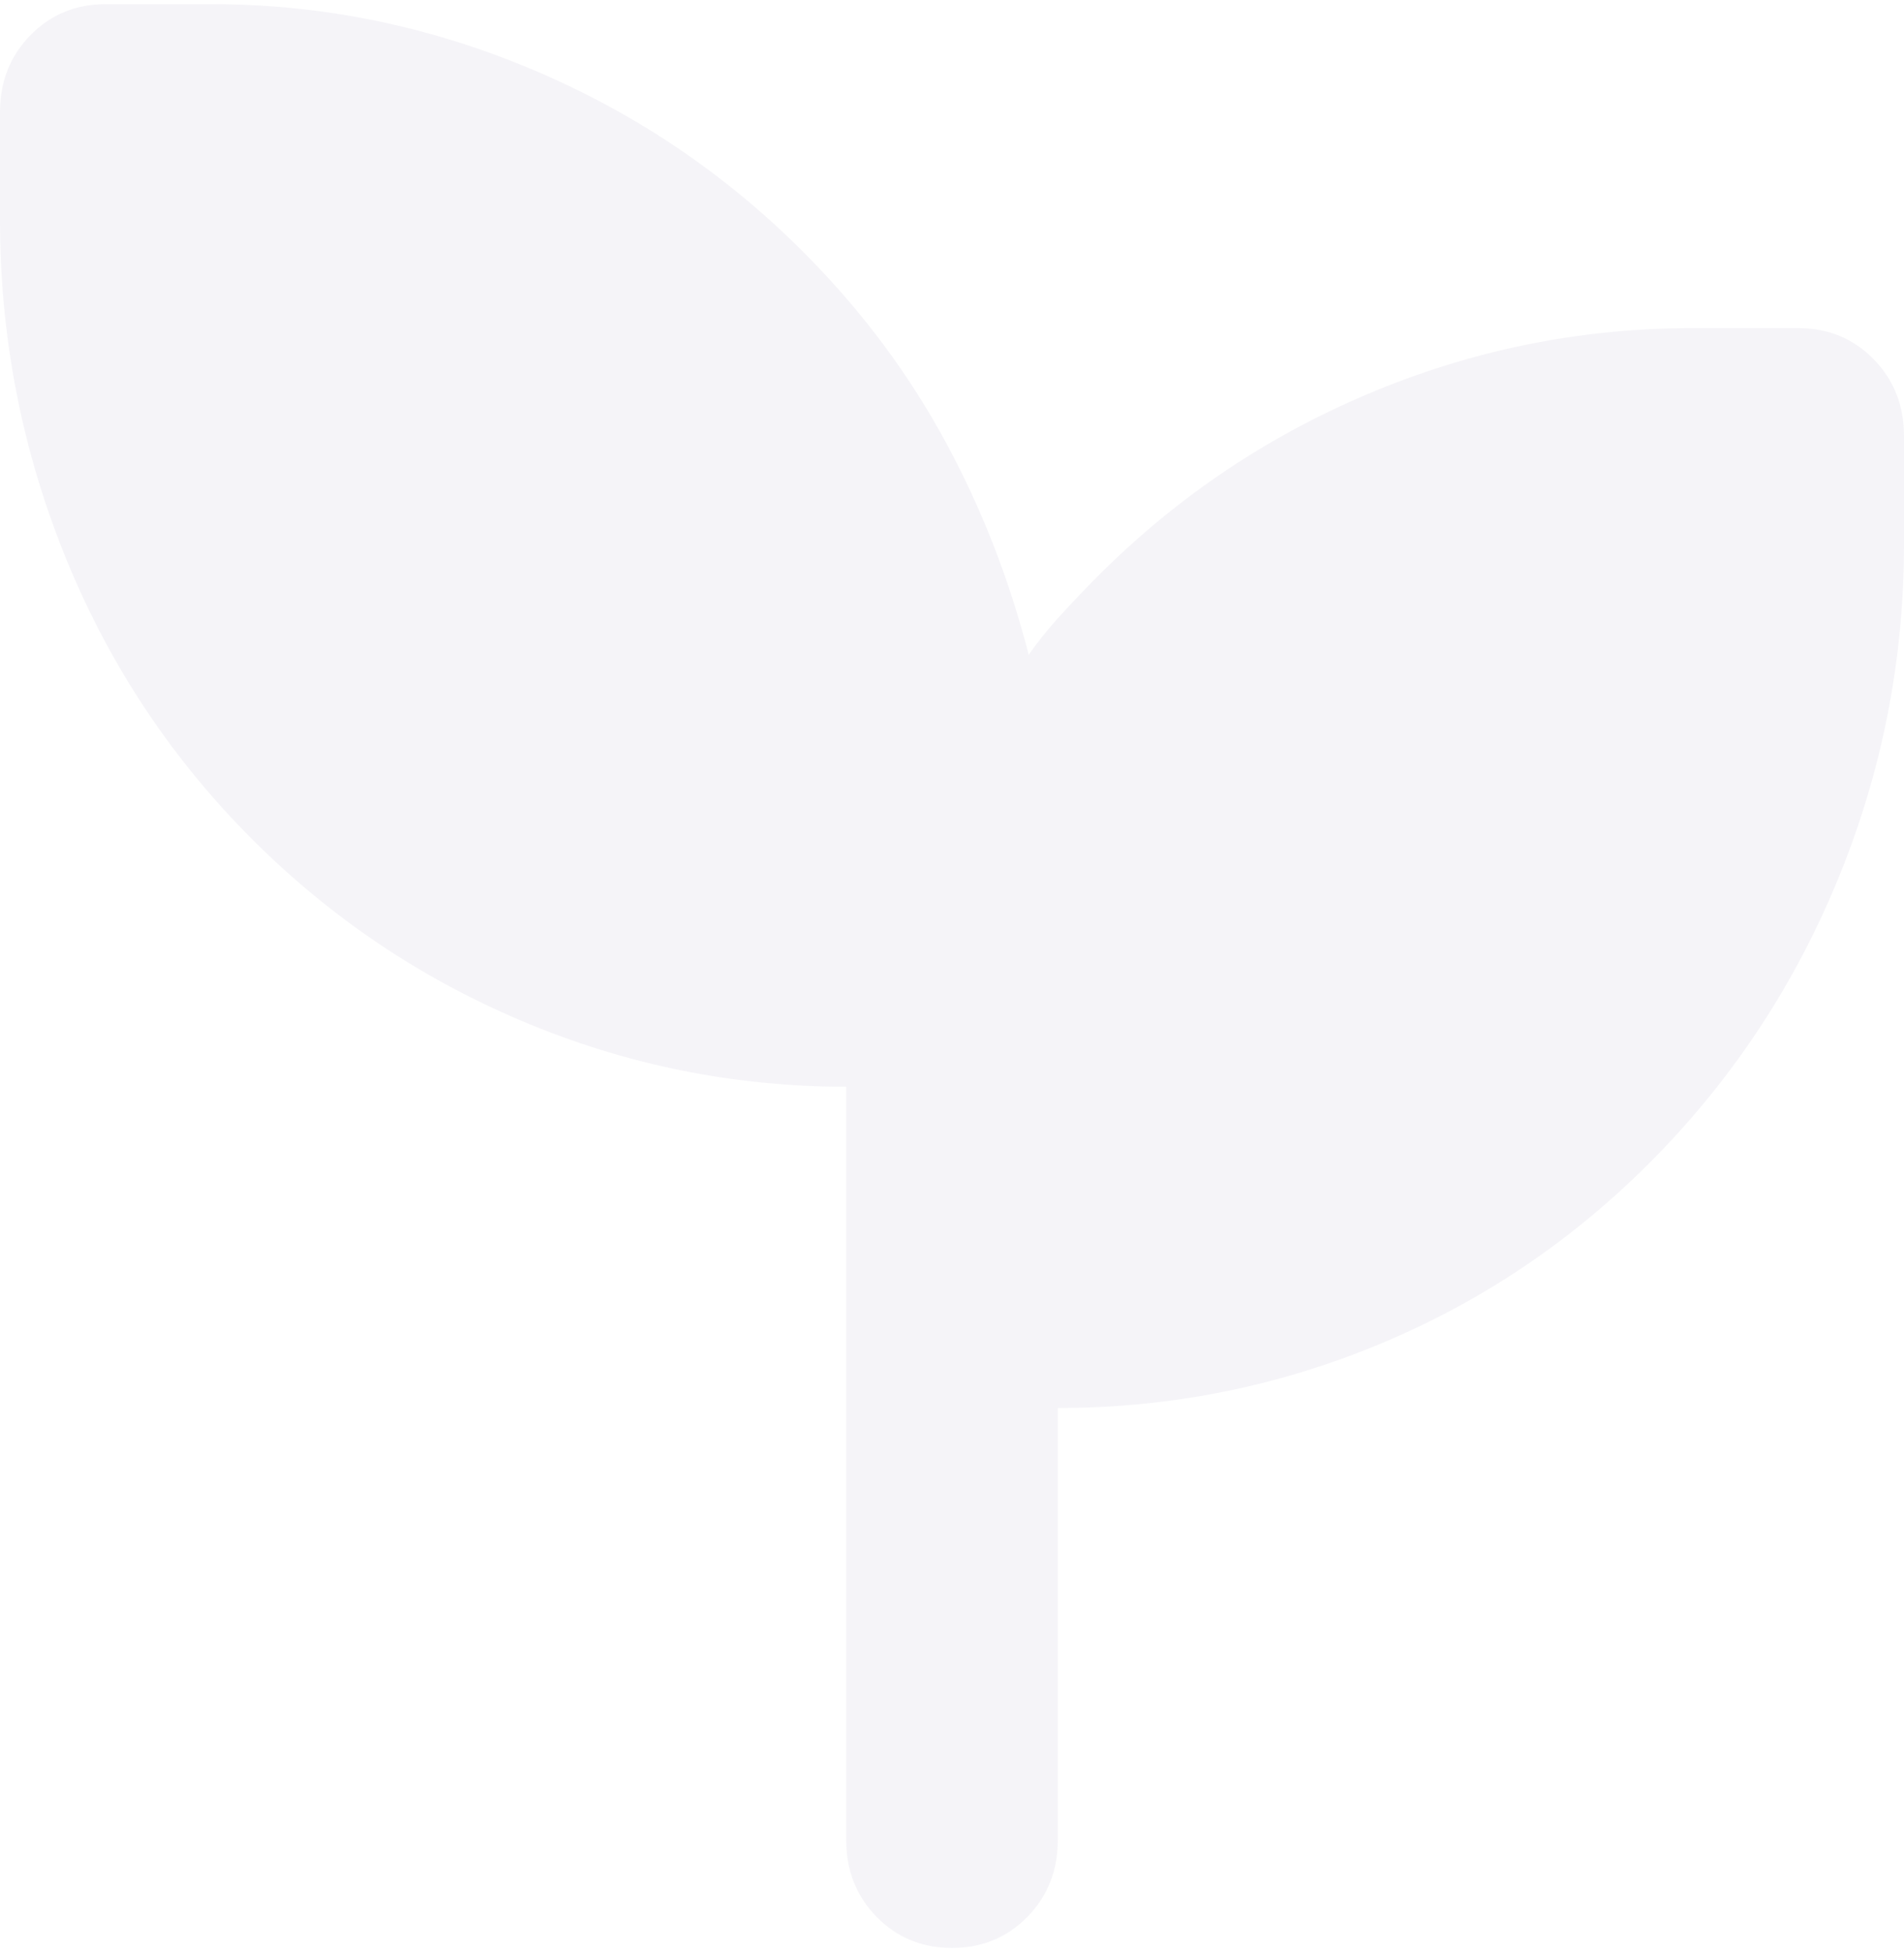 <svg width="198" height="203" viewBox="0 0 198 203" fill="none" xmlns="http://www.w3.org/2000/svg">
<path opacity="0.05" d="M99 202.567C95.883 202.567 93.271 201.491 91.162 199.339C89.054 197.186 88 194.519 88 191.337V113.01C76.267 113.01 64.992 110.718 54.175 106.132C43.358 101.547 33.825 95.043 25.575 86.621C17.325 78.198 11 68.466 6.6 57.424C2.2 46.381 0 34.871 0 22.892V11.663C0 8.481 1.054 5.814 3.163 3.662C5.271 1.509 7.883 0.433 11 0.433H22C33.55 0.433 44.733 2.726 55.55 7.311C66.367 11.897 75.9 18.401 84.15 26.823C89.833 32.625 94.554 38.988 98.312 45.913C102.071 52.838 104.958 60.231 106.975 68.092C107.892 66.782 108.9 65.518 110 64.302C111.1 63.085 112.292 61.822 113.575 60.512C121.825 52.09 131.358 45.586 142.175 41C152.992 36.415 164.267 34.122 176 34.122H187C190.117 34.122 192.729 35.198 194.838 37.35C196.946 39.503 198 42.17 198 45.352V56.581C198 68.56 195.754 80.07 191.262 91.113C186.771 102.155 180.4 111.887 172.15 120.31C163.9 128.732 154.413 135.189 143.688 139.681C132.963 144.173 121.733 146.419 110 146.419V191.337C110 194.519 108.946 197.186 106.838 199.339C104.729 201.491 102.117 202.567 99 202.567Z" fill="#2D2377"/>
</svg>
